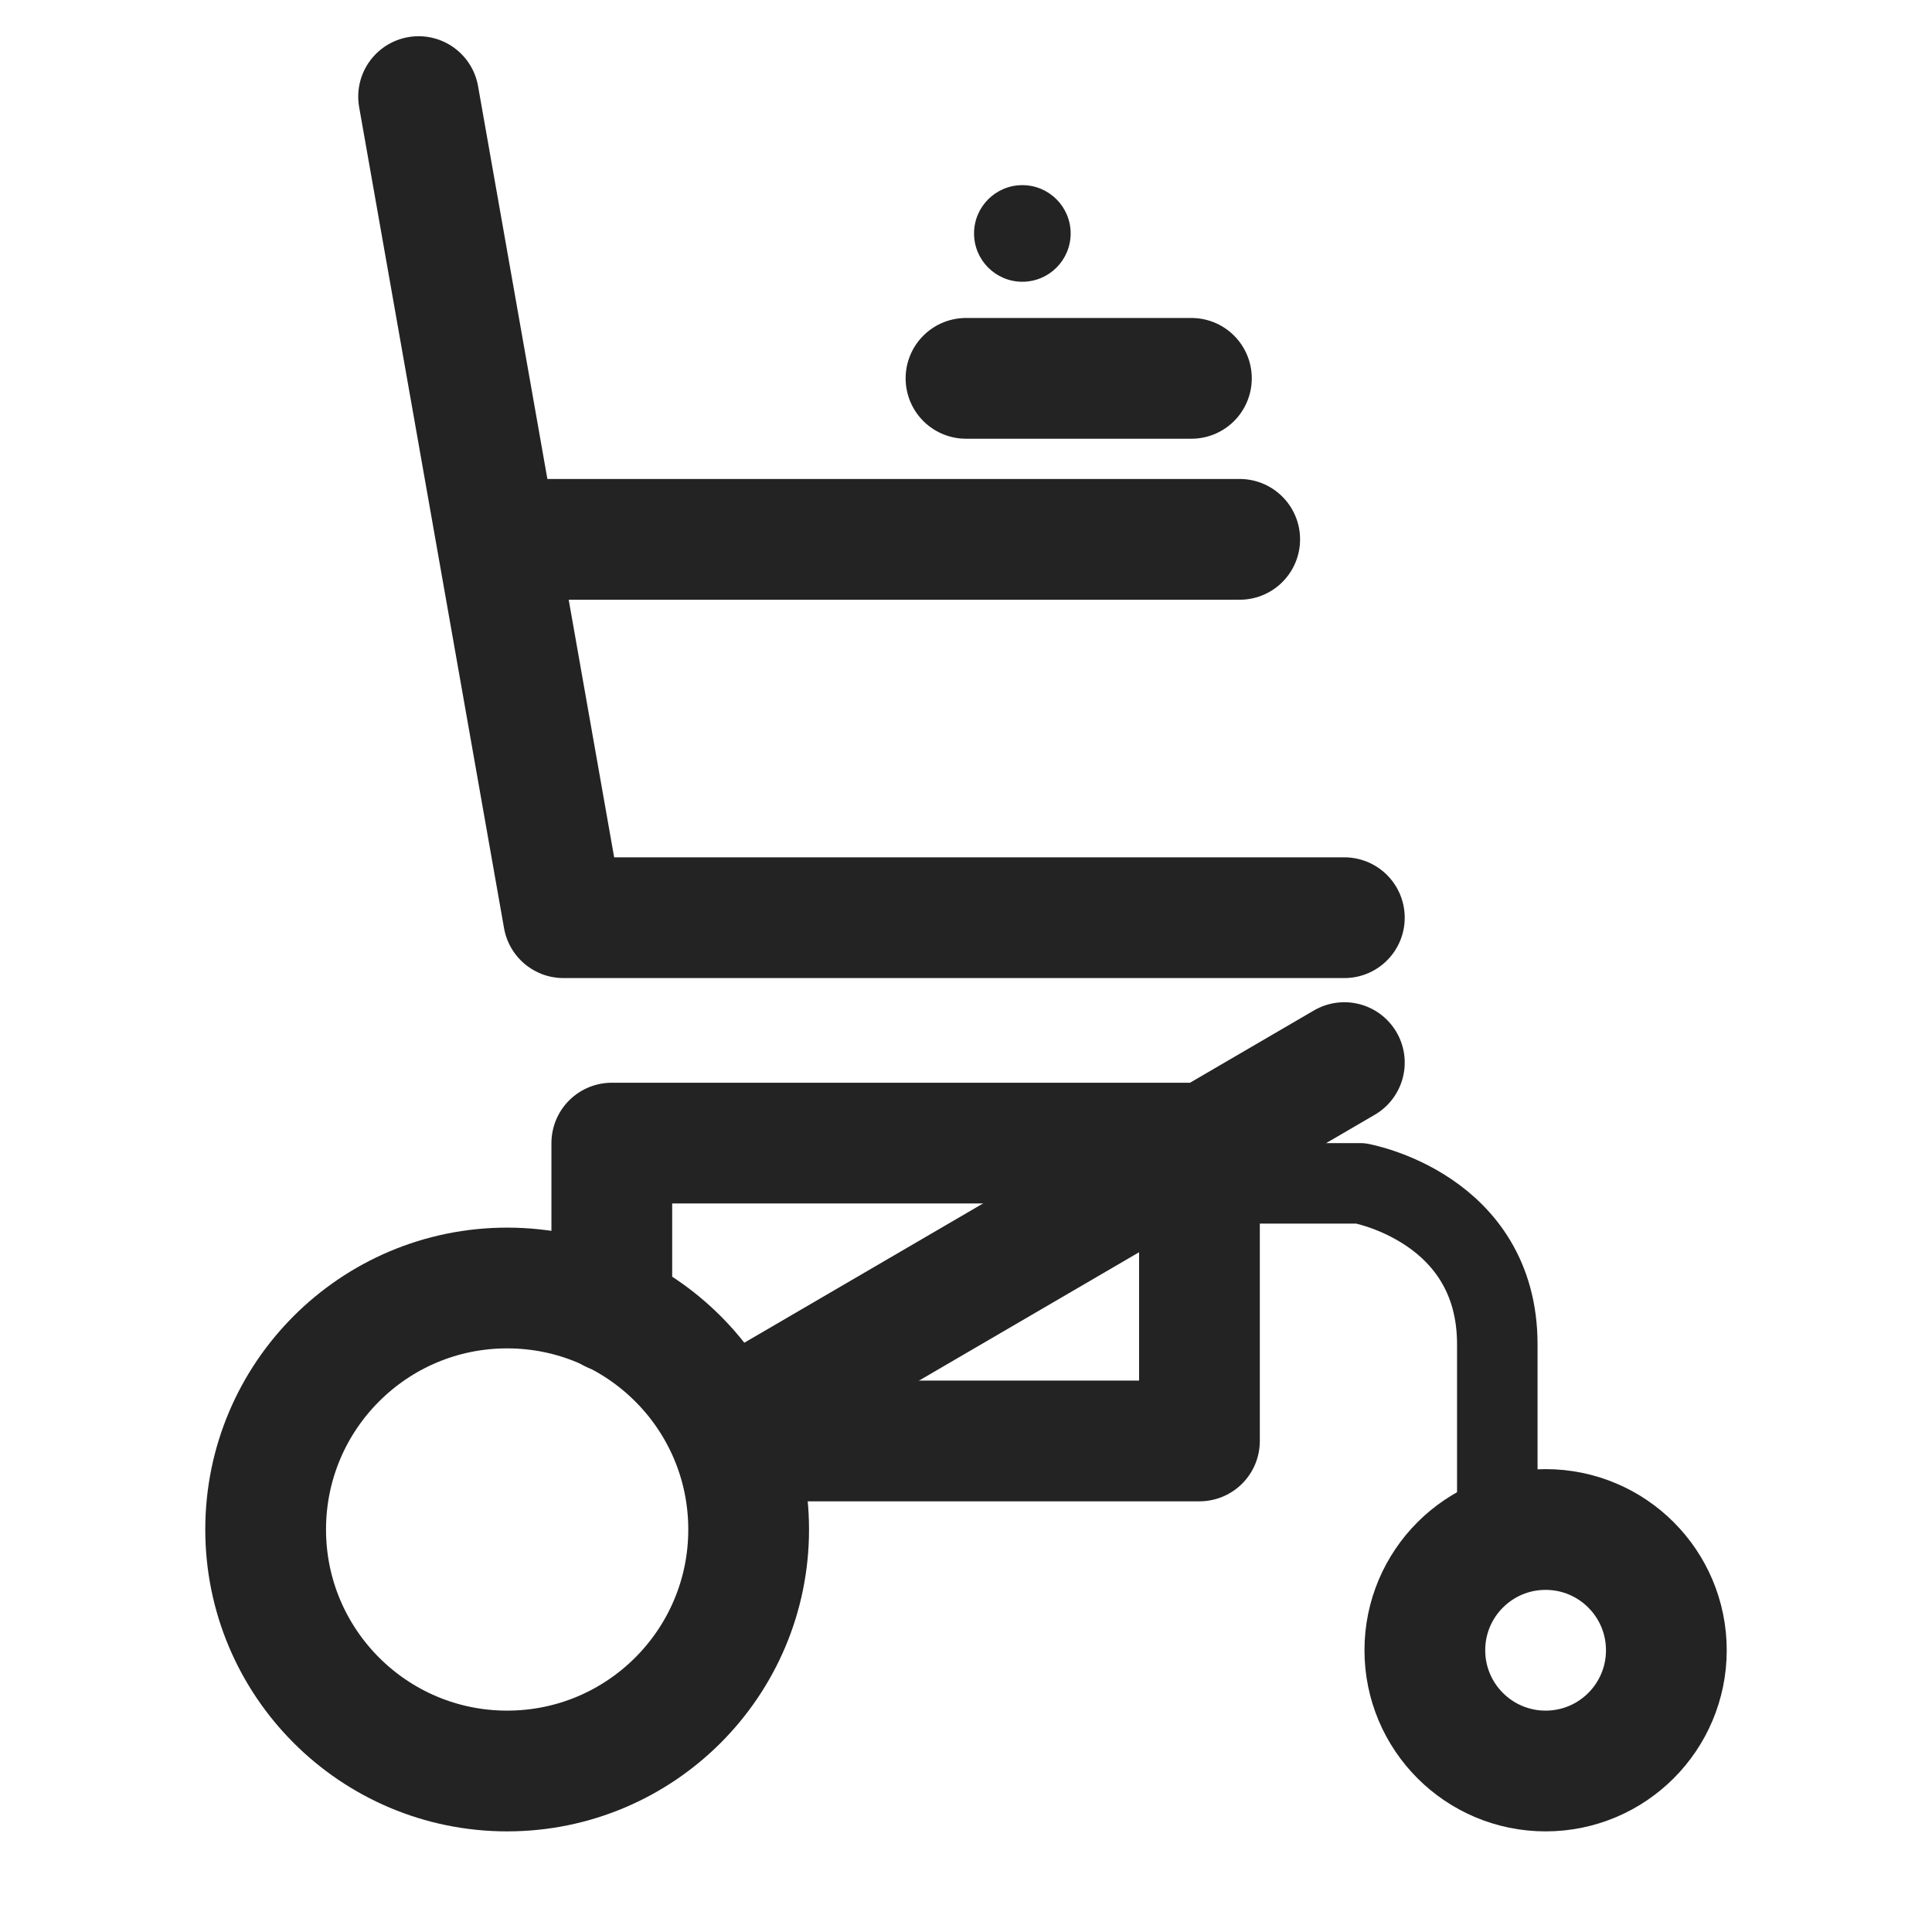 <?xml version="1.0" encoding="utf-8"?>
<svg version="1.1" id="Layer_1" xmlns="http://www.w3.org/2000/svg" xmlns:xlink="http://www.w3.org/1999/xlink" x="0px" y="0px" viewBox="0 0 24 24" style="enable-background:new 0 0 24 24;" xml:space="preserve">
	<g>
		<circle fill="none" stroke="#232323" stroke-width="1.5" stroke-linecap="round" stroke-linejoin="round" stroke-miterlimit="10" cx="6.3" cy="19" r="3" />
		<circle fill="none" stroke="#232323" stroke-width="1.5" stroke-linecap="round" stroke-linejoin="round" stroke-miterlimit="10" cx="19.2" cy="20.5" r="1.5" />
		<polyline fill="none" stroke="#232323" stroke-width="1.5" stroke-linecap="round" stroke-linejoin="round" stroke-miterlimit="10" points="16.7,11.4 7,11.4 5.2,1.2 	" />
		<line fill="none" stroke="#232323" stroke-width="1.5" stroke-linecap="round" stroke-linejoin="round" stroke-miterlimit="10" x1="15.4" y1="6.7" x2="6.2" y2="6.7" />
		<line fill="none" stroke="#232323" stroke-width="1.5" stroke-linecap="round" stroke-linejoin="round" stroke-miterlimit="10" x1="16.7" y1="13.2" x2="9.5" y2="17.4" />
		<polyline fill="none" stroke="#232323" stroke-width="1.5" stroke-linecap="round" stroke-linejoin="round" stroke-miterlimit="10" points="7.6,16.3 7.6,14.2 14.9,14.2 14.9,17.9 9.5,17.9 	" />
		<line fill="none" stroke="#232323" stroke-width="1.5" stroke-linecap="round" stroke-linejoin="round" stroke-miterlimit="10" x1="12" y1="4.7" x2="14.8" y2="4.7" />
		<circle fill="#232323" cx="12.7" cy="2.9" r="0.6" />
		<path fill="none" stroke="#232323" stroke-linecap="round" stroke-linejoin="round" stroke-miterlimit="10" d="M18.6,19v-2.3c0-1.7-1.7-2-1.7-2h-3.8" />
	</g>
</svg>
